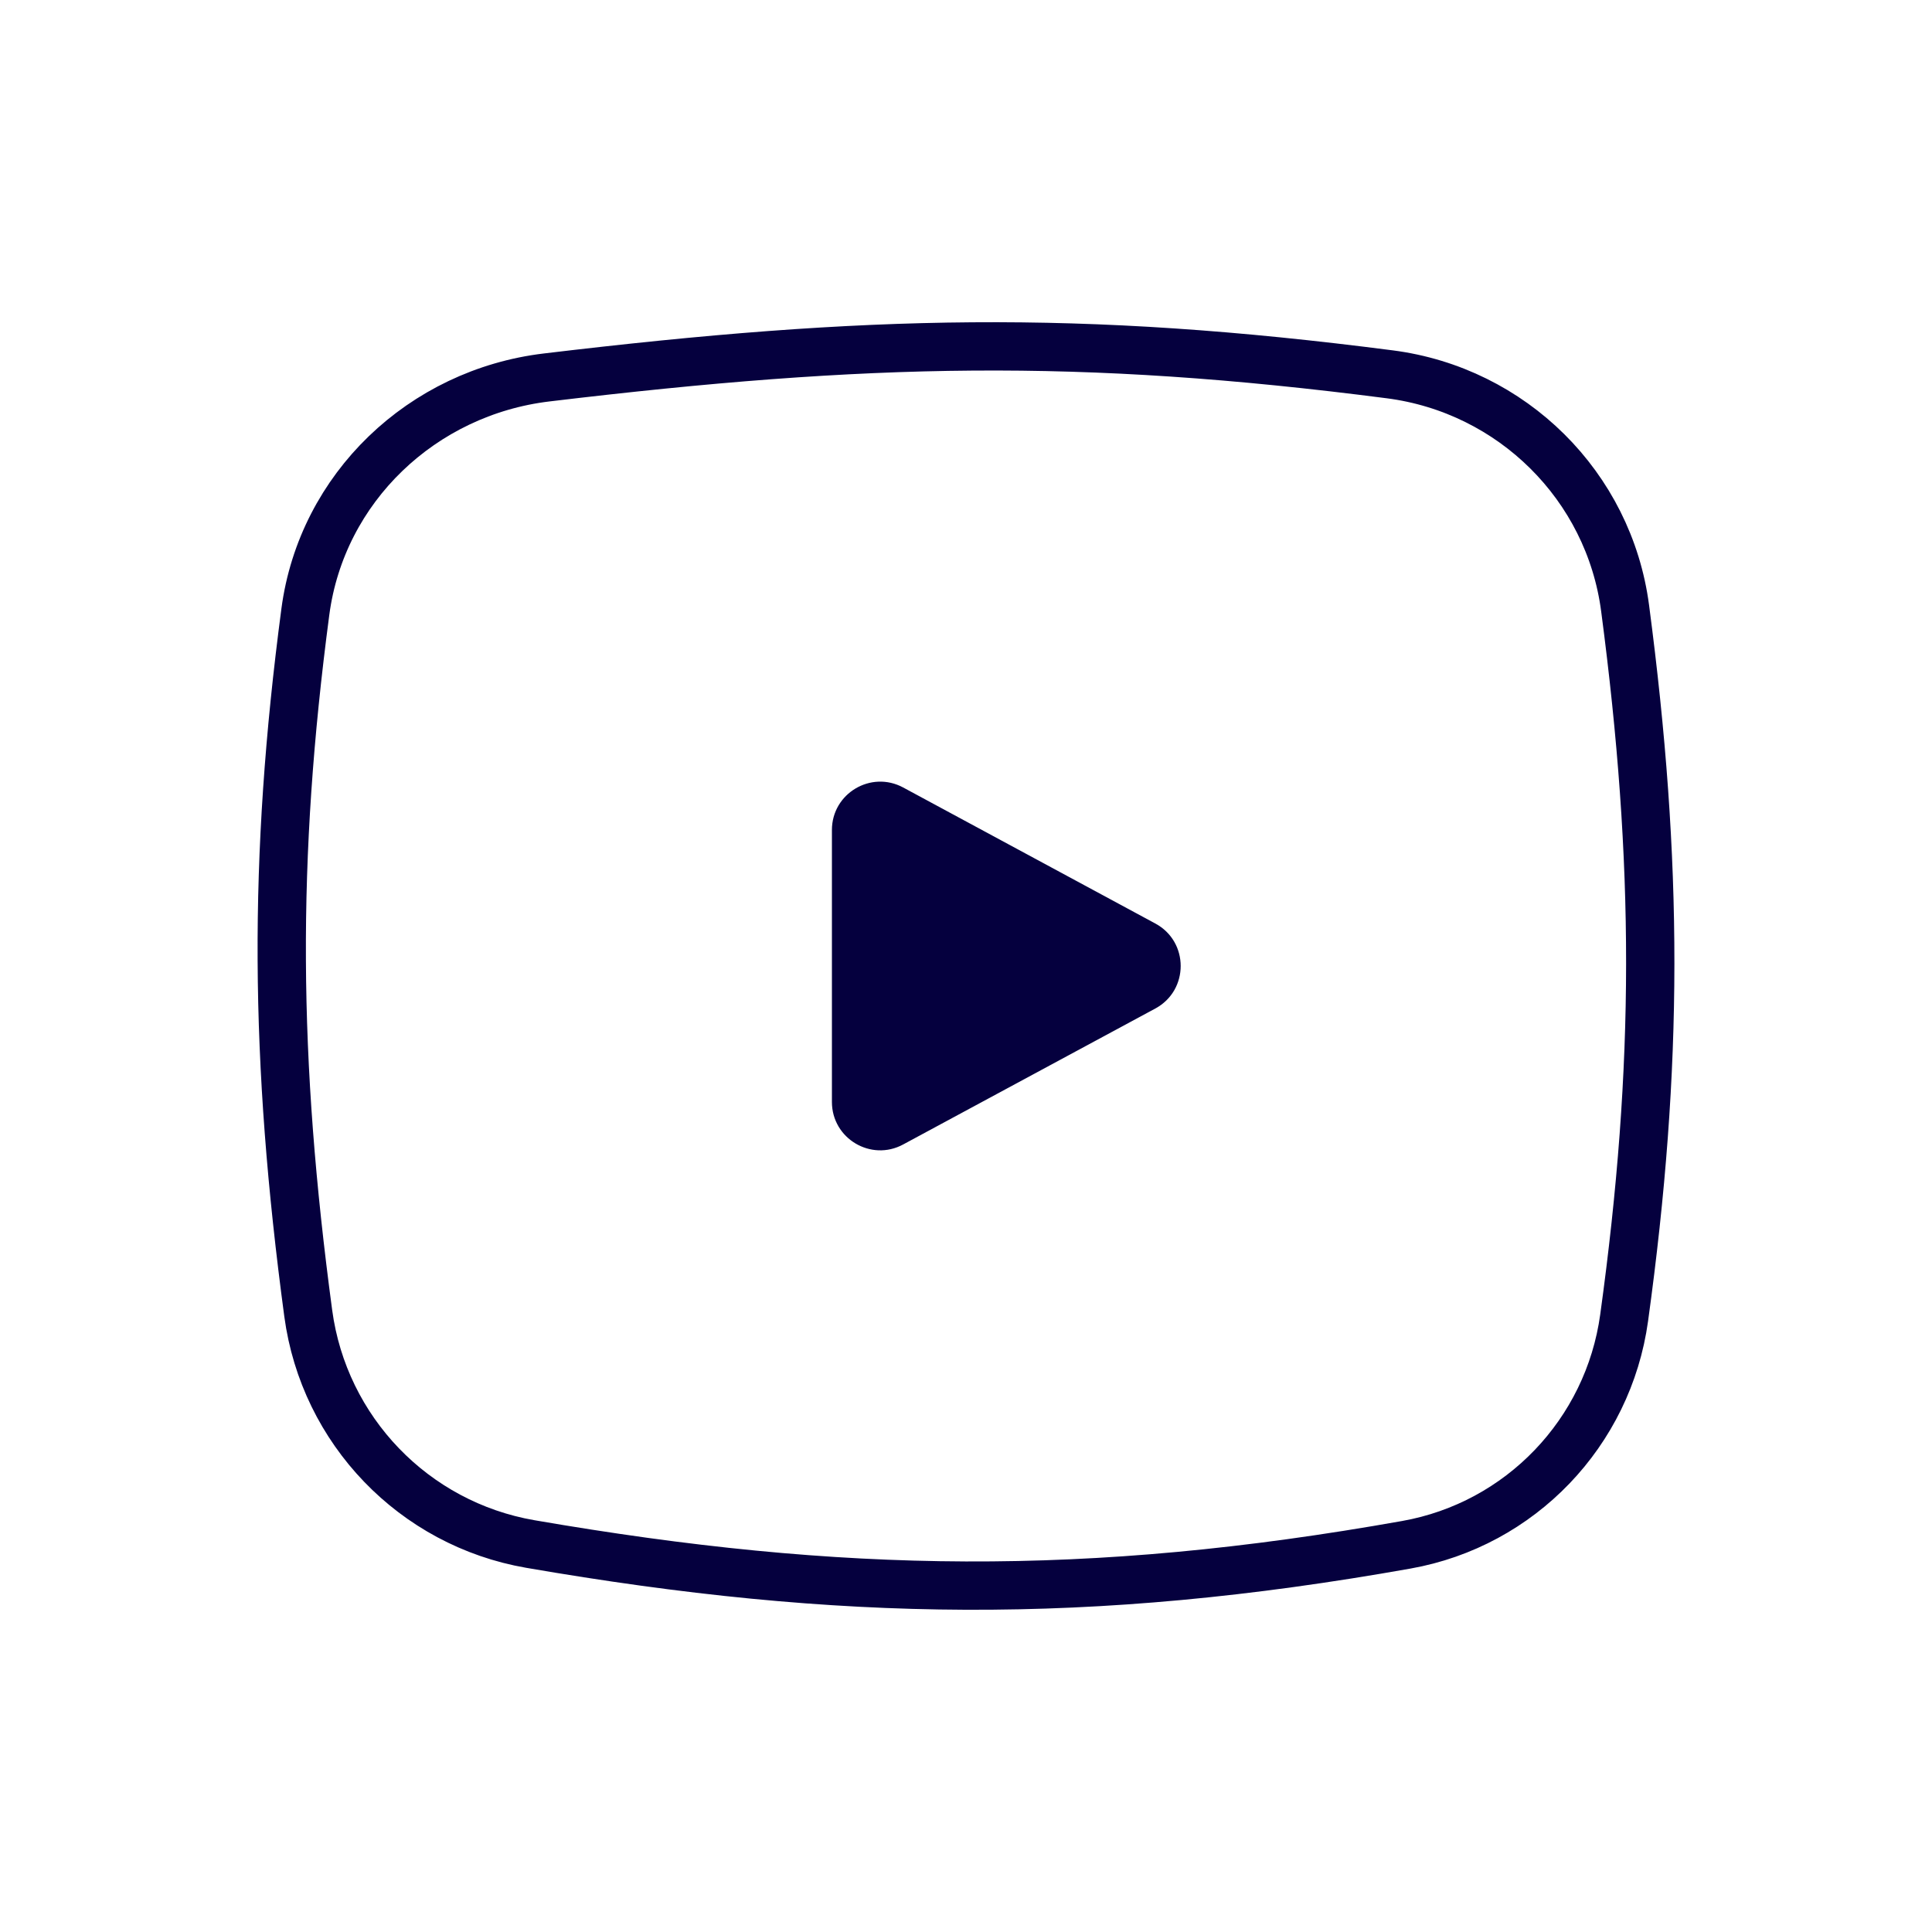 <svg width="40" height="40" viewBox="0 0 40 40" fill="none" xmlns="http://www.w3.org/2000/svg">
<path d="M6.322 12.666C5.644 17.791 5.678 21.949 6.382 27.192C6.708 29.615 8.569 31.55 10.979 31.967C17.398 33.075 22.552 33.15 29.116 31.983C31.479 31.563 33.298 29.662 33.626 27.285C34.347 22.053 34.34 17.862 33.646 12.591C33.313 10.06 31.306 8.077 28.774 7.75C22.357 6.92 17.96 7.019 11.316 7.815C8.743 8.123 6.662 10.097 6.322 12.666Z" stroke="#05003E"/>
<path d="M23.919 19.12C24.62 19.497 24.62 20.502 23.92 20.88L18.699 23.695C18.033 24.055 17.224 23.572 17.224 22.815L17.224 17.184C17.224 16.427 18.033 15.945 18.699 16.304L23.919 19.12Z" fill="#05003E"/>
</svg>
